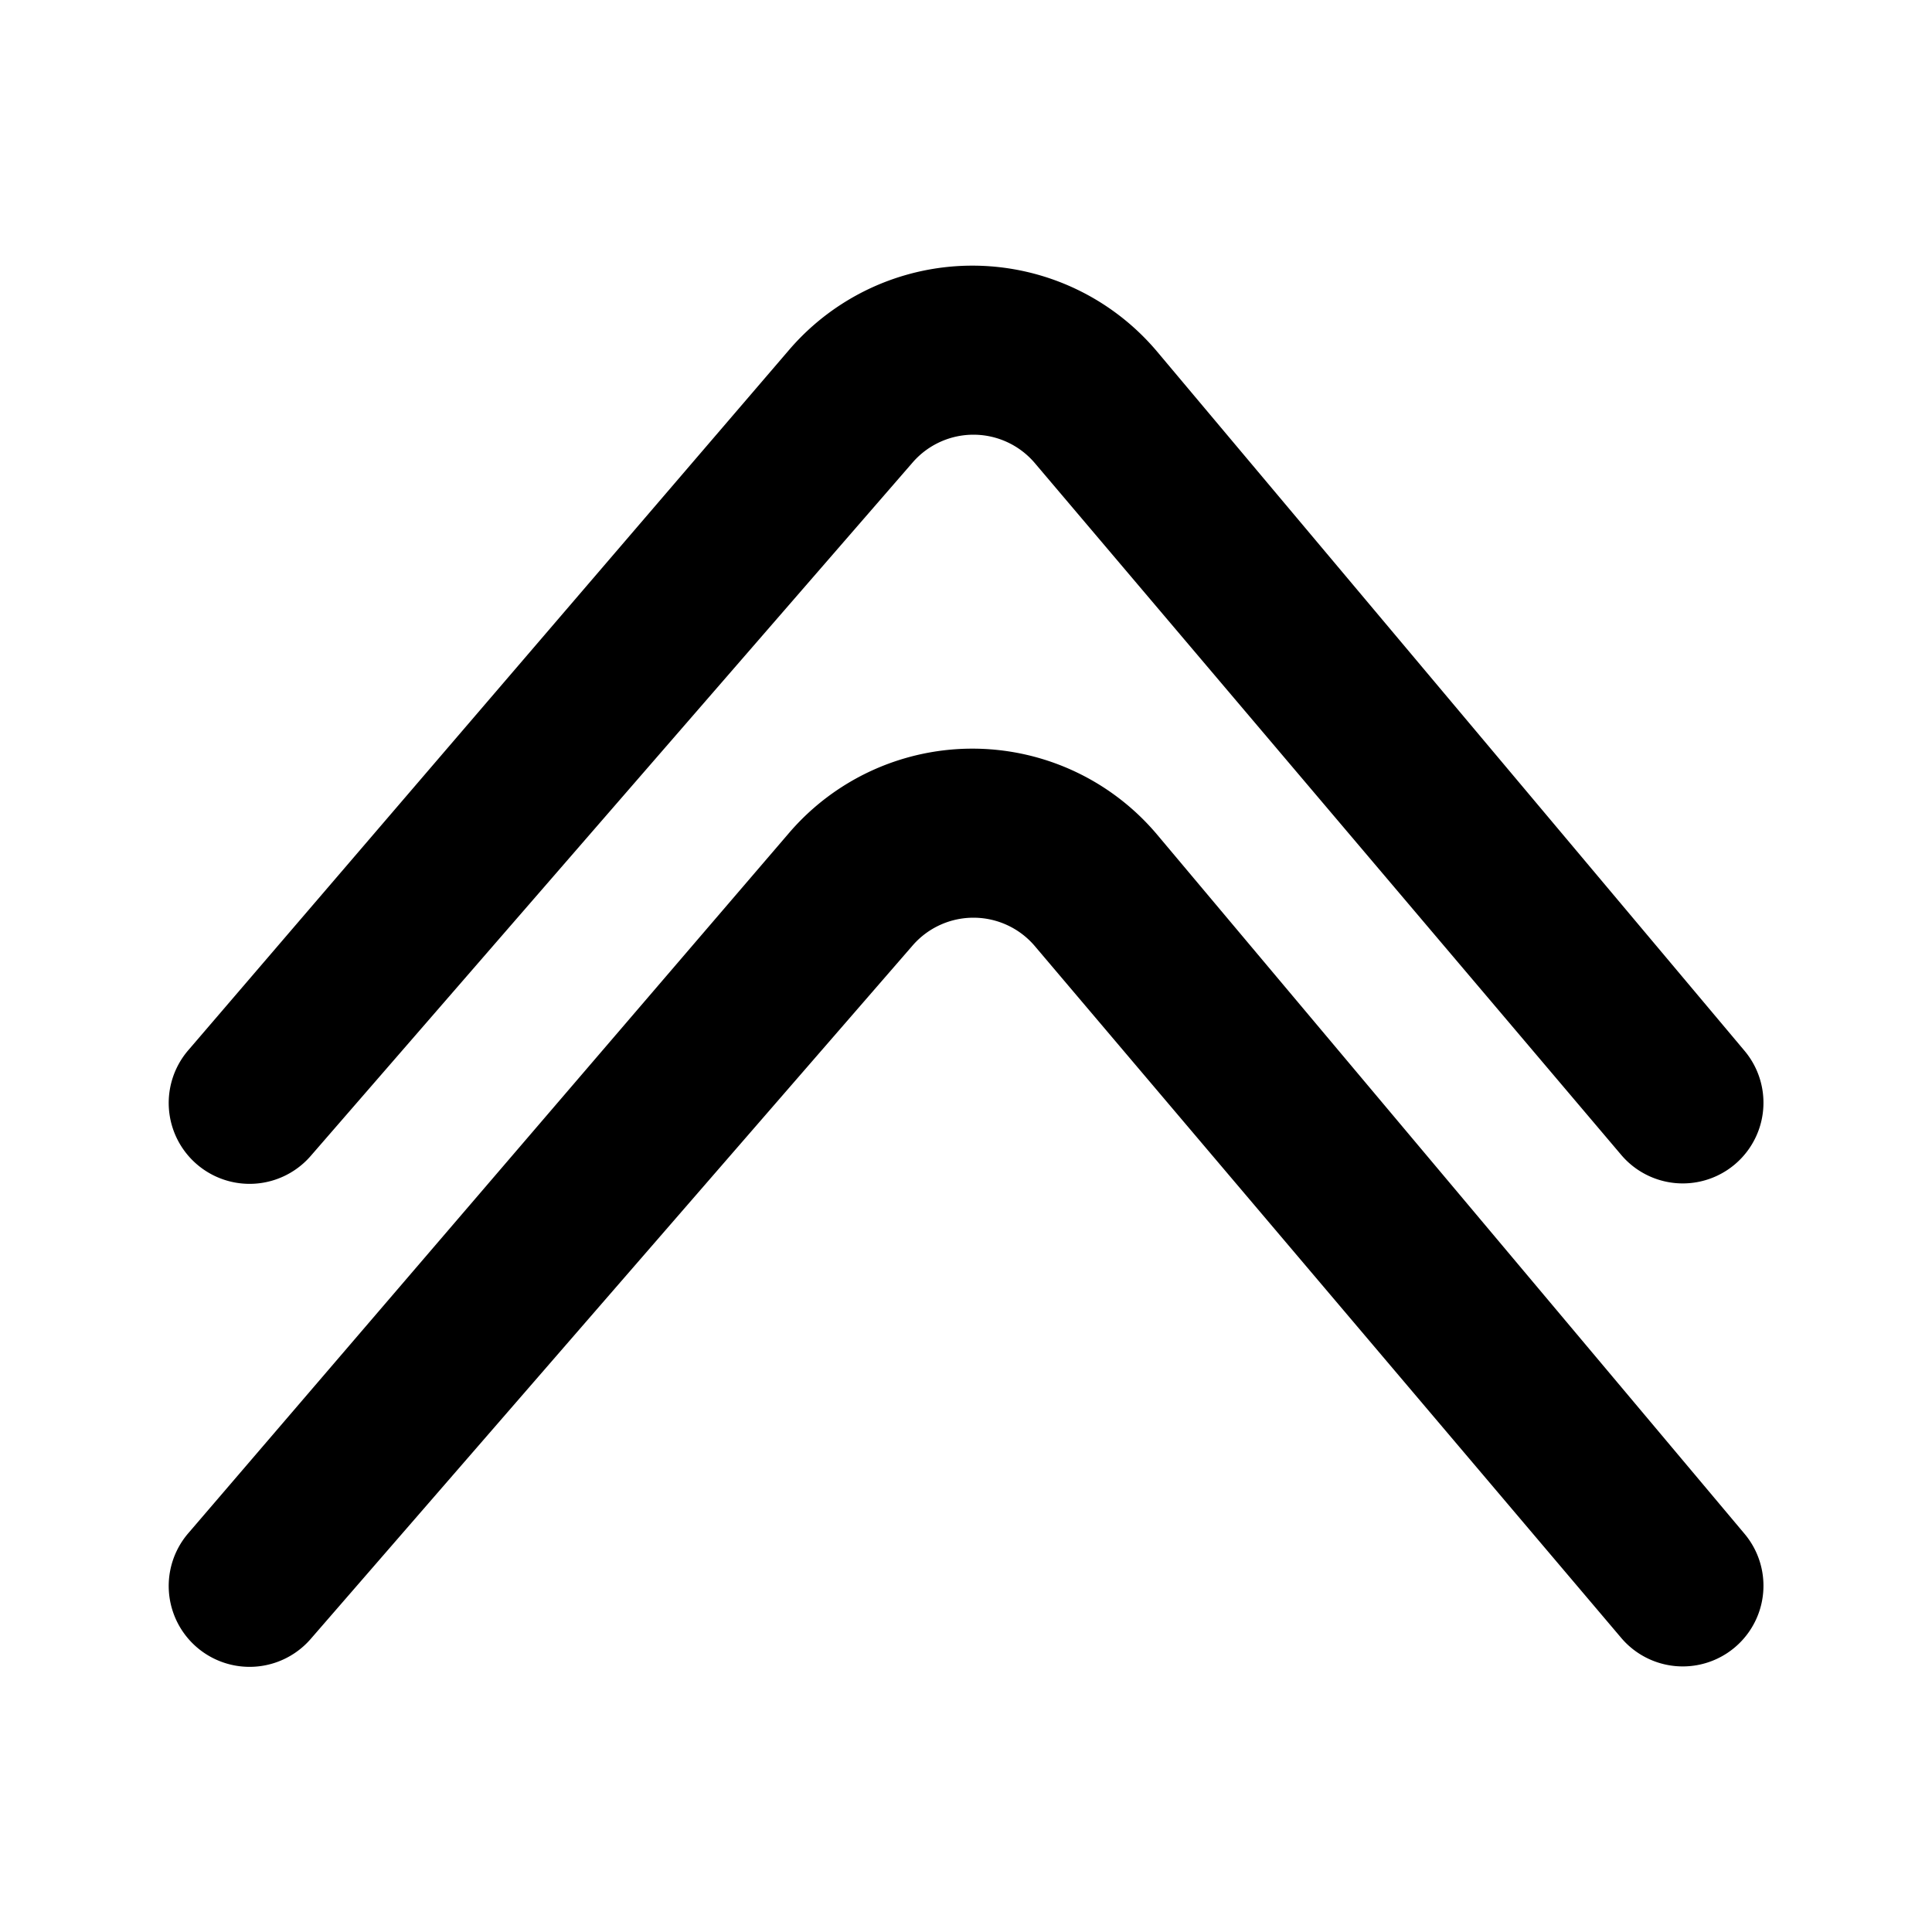 <svg viewBox="0 0 24 24" fill="currentColor" xmlns="http://www.w3.org/2000/svg">
  <path fill-rule="evenodd" clip-rule="evenodd" d="M12.856 5.754a1 1 0 00-1.518-.01l-7.477 8.614a1.004 1.004 0 01-1.521-1.313l7.462-8.698a3 3 0 014.574.023l7.294 8.682a1.002 1.002 0 01-1.532 1.293l-7.282-8.591zm0 6a1 1 0 00-1.518-.01l-7.477 8.614a1.004 1.004 0 01-1.521-1.313l7.462-8.698a3 3 0 014.574.023l7.294 8.682a1.002 1.002 0 01-1.532 1.293l-7.282-8.591z"/>
</svg>
